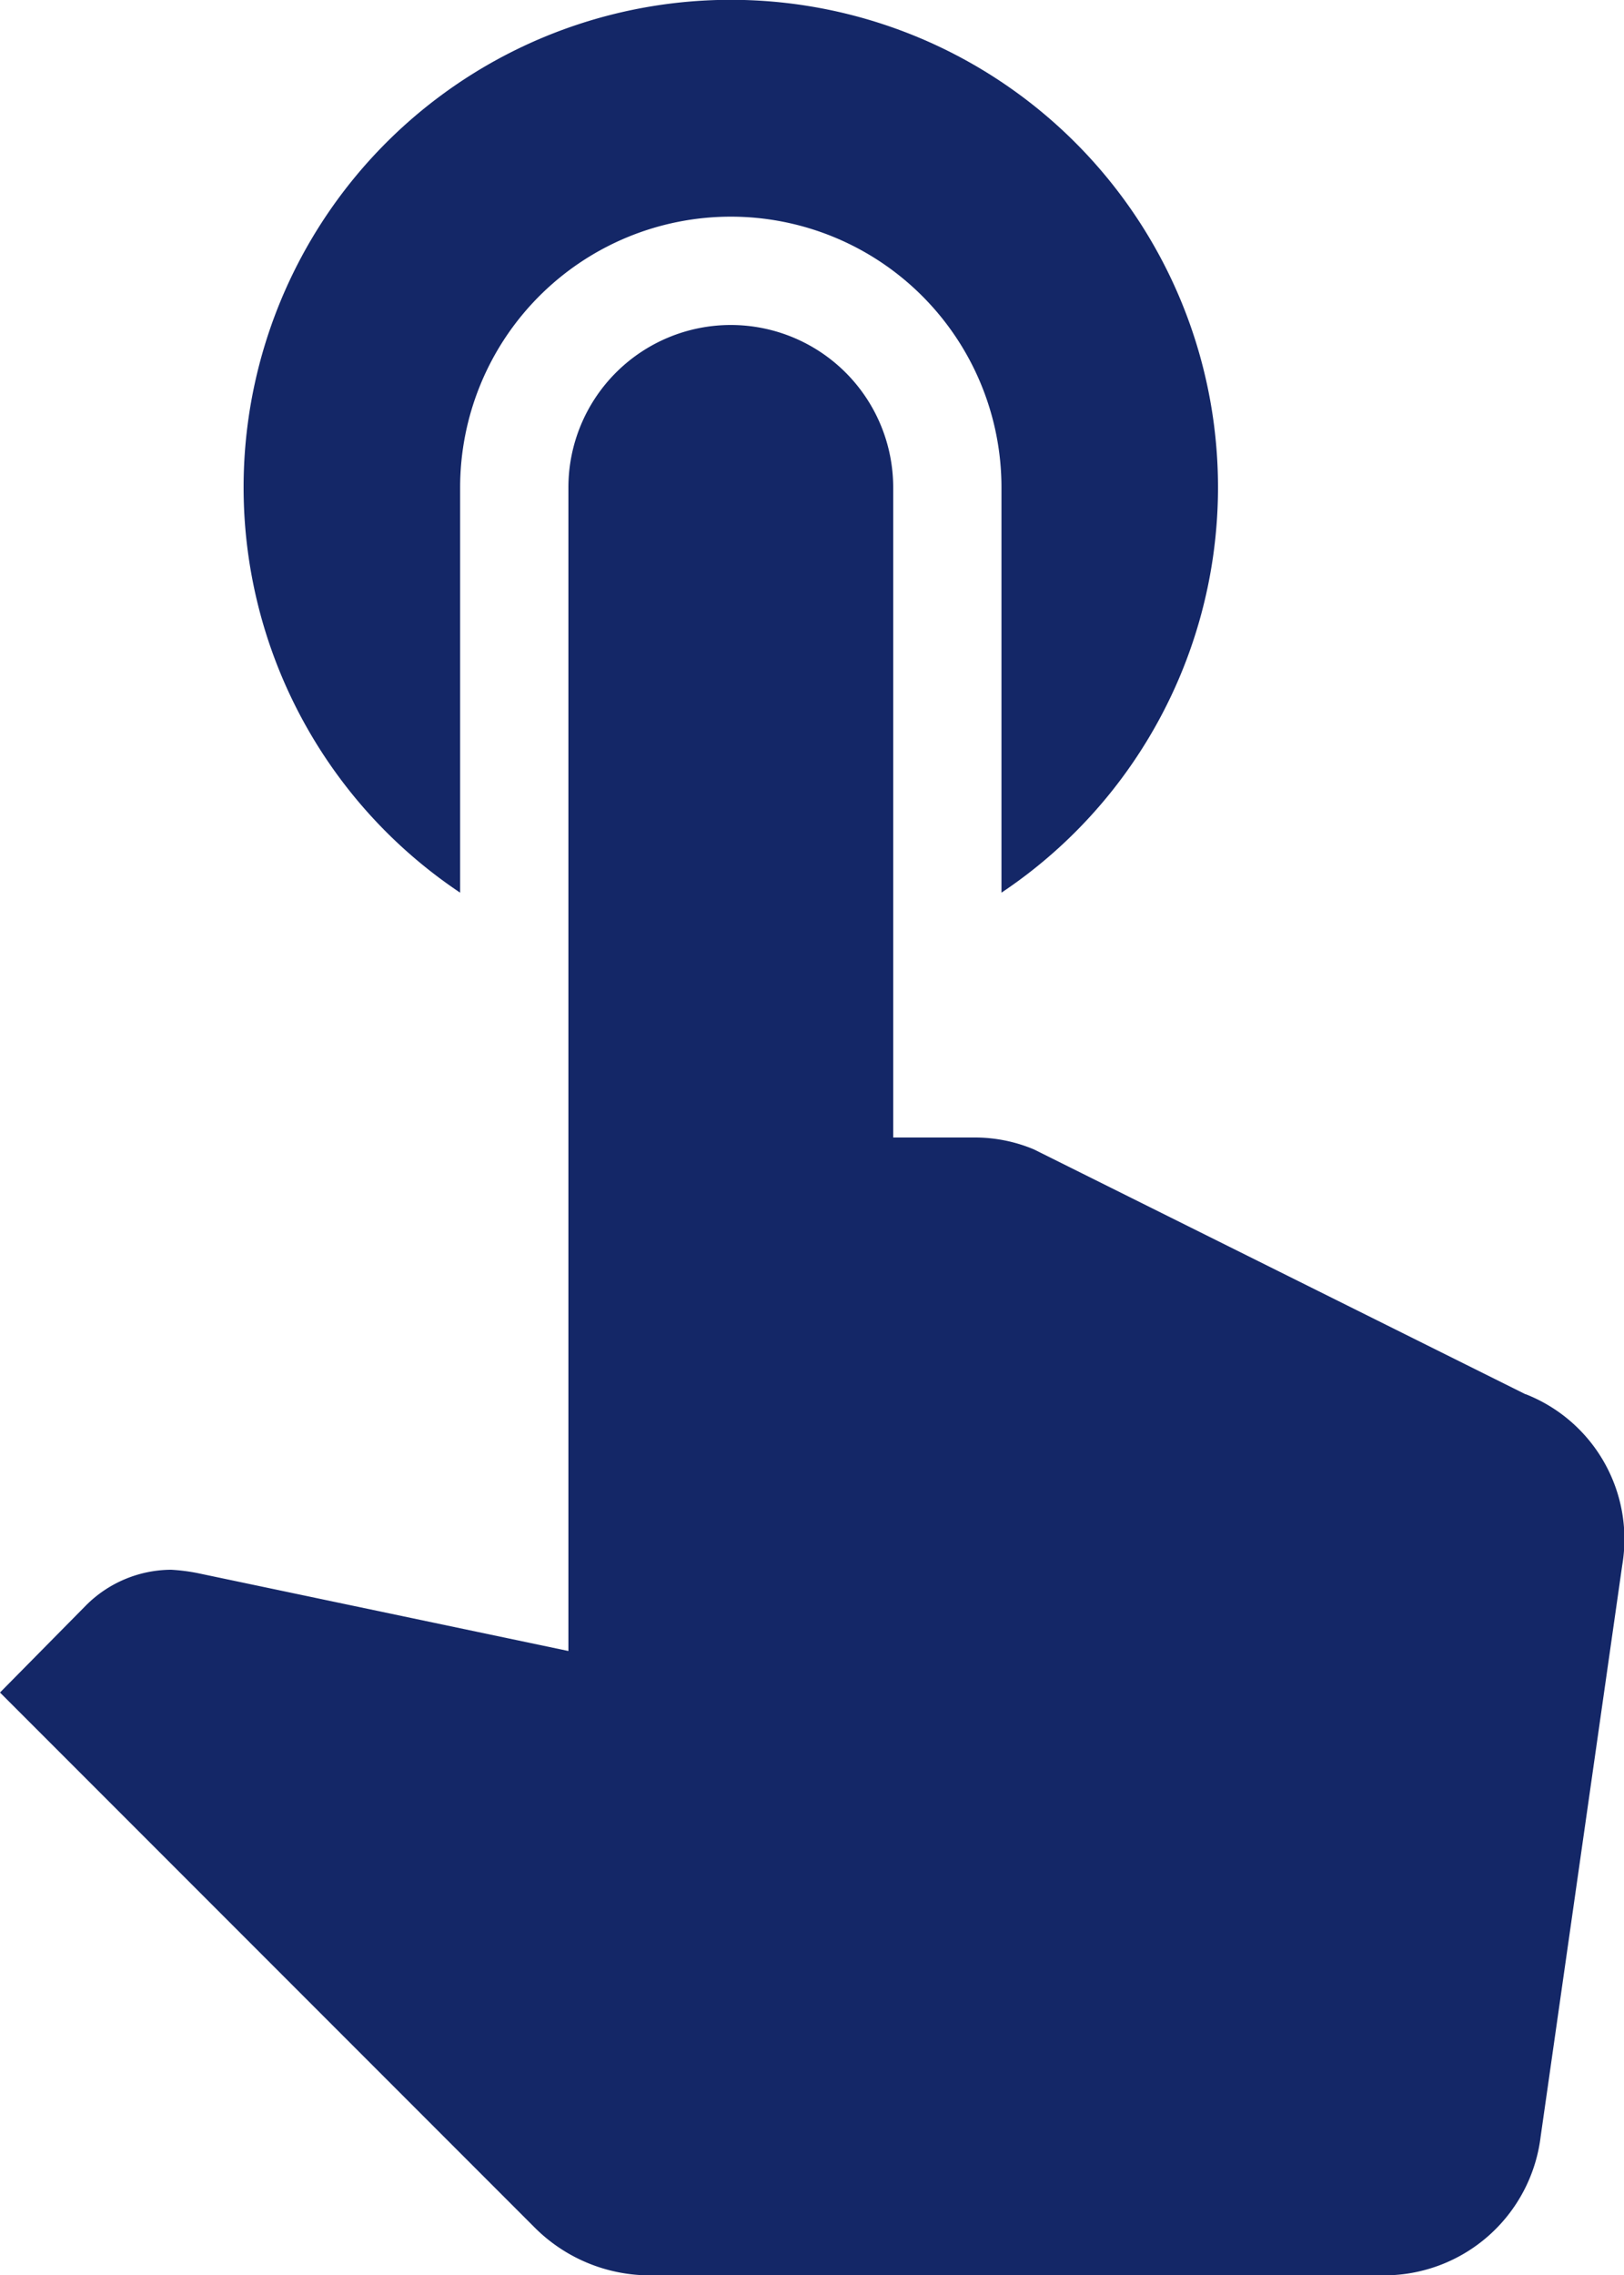 <svg xmlns="http://www.w3.org/2000/svg" width="22.5" height="31.5" viewBox="0 0 22.5 31.5"><defs><style>.a{fill:#142767;}</style></defs><path class="a" d="M13.5,16.86V11.25a3.75,3.75,0,0,1,7.5,0v5.61a6.75,6.75,0,1,0-7.5,0Zm14.76,6.945-6.81-3.39a2.112,2.112,0,0,0-.81-.165H19.5v-9a2.25,2.25,0,0,0-4.5,0V27.36L9.855,26.28a2.622,2.622,0,0,0-.36-.045,1.678,1.678,0,0,0-1.185.5l-1.185,1.2,7.41,7.41a2.258,2.258,0,0,0,1.59.66H26.31a2.185,2.185,0,0,0,2.16-1.92L29.6,26.175a2.156,2.156,0,0,0-1.335-2.37Z" transform="translate(-7.125 -4.5)"/></svg>